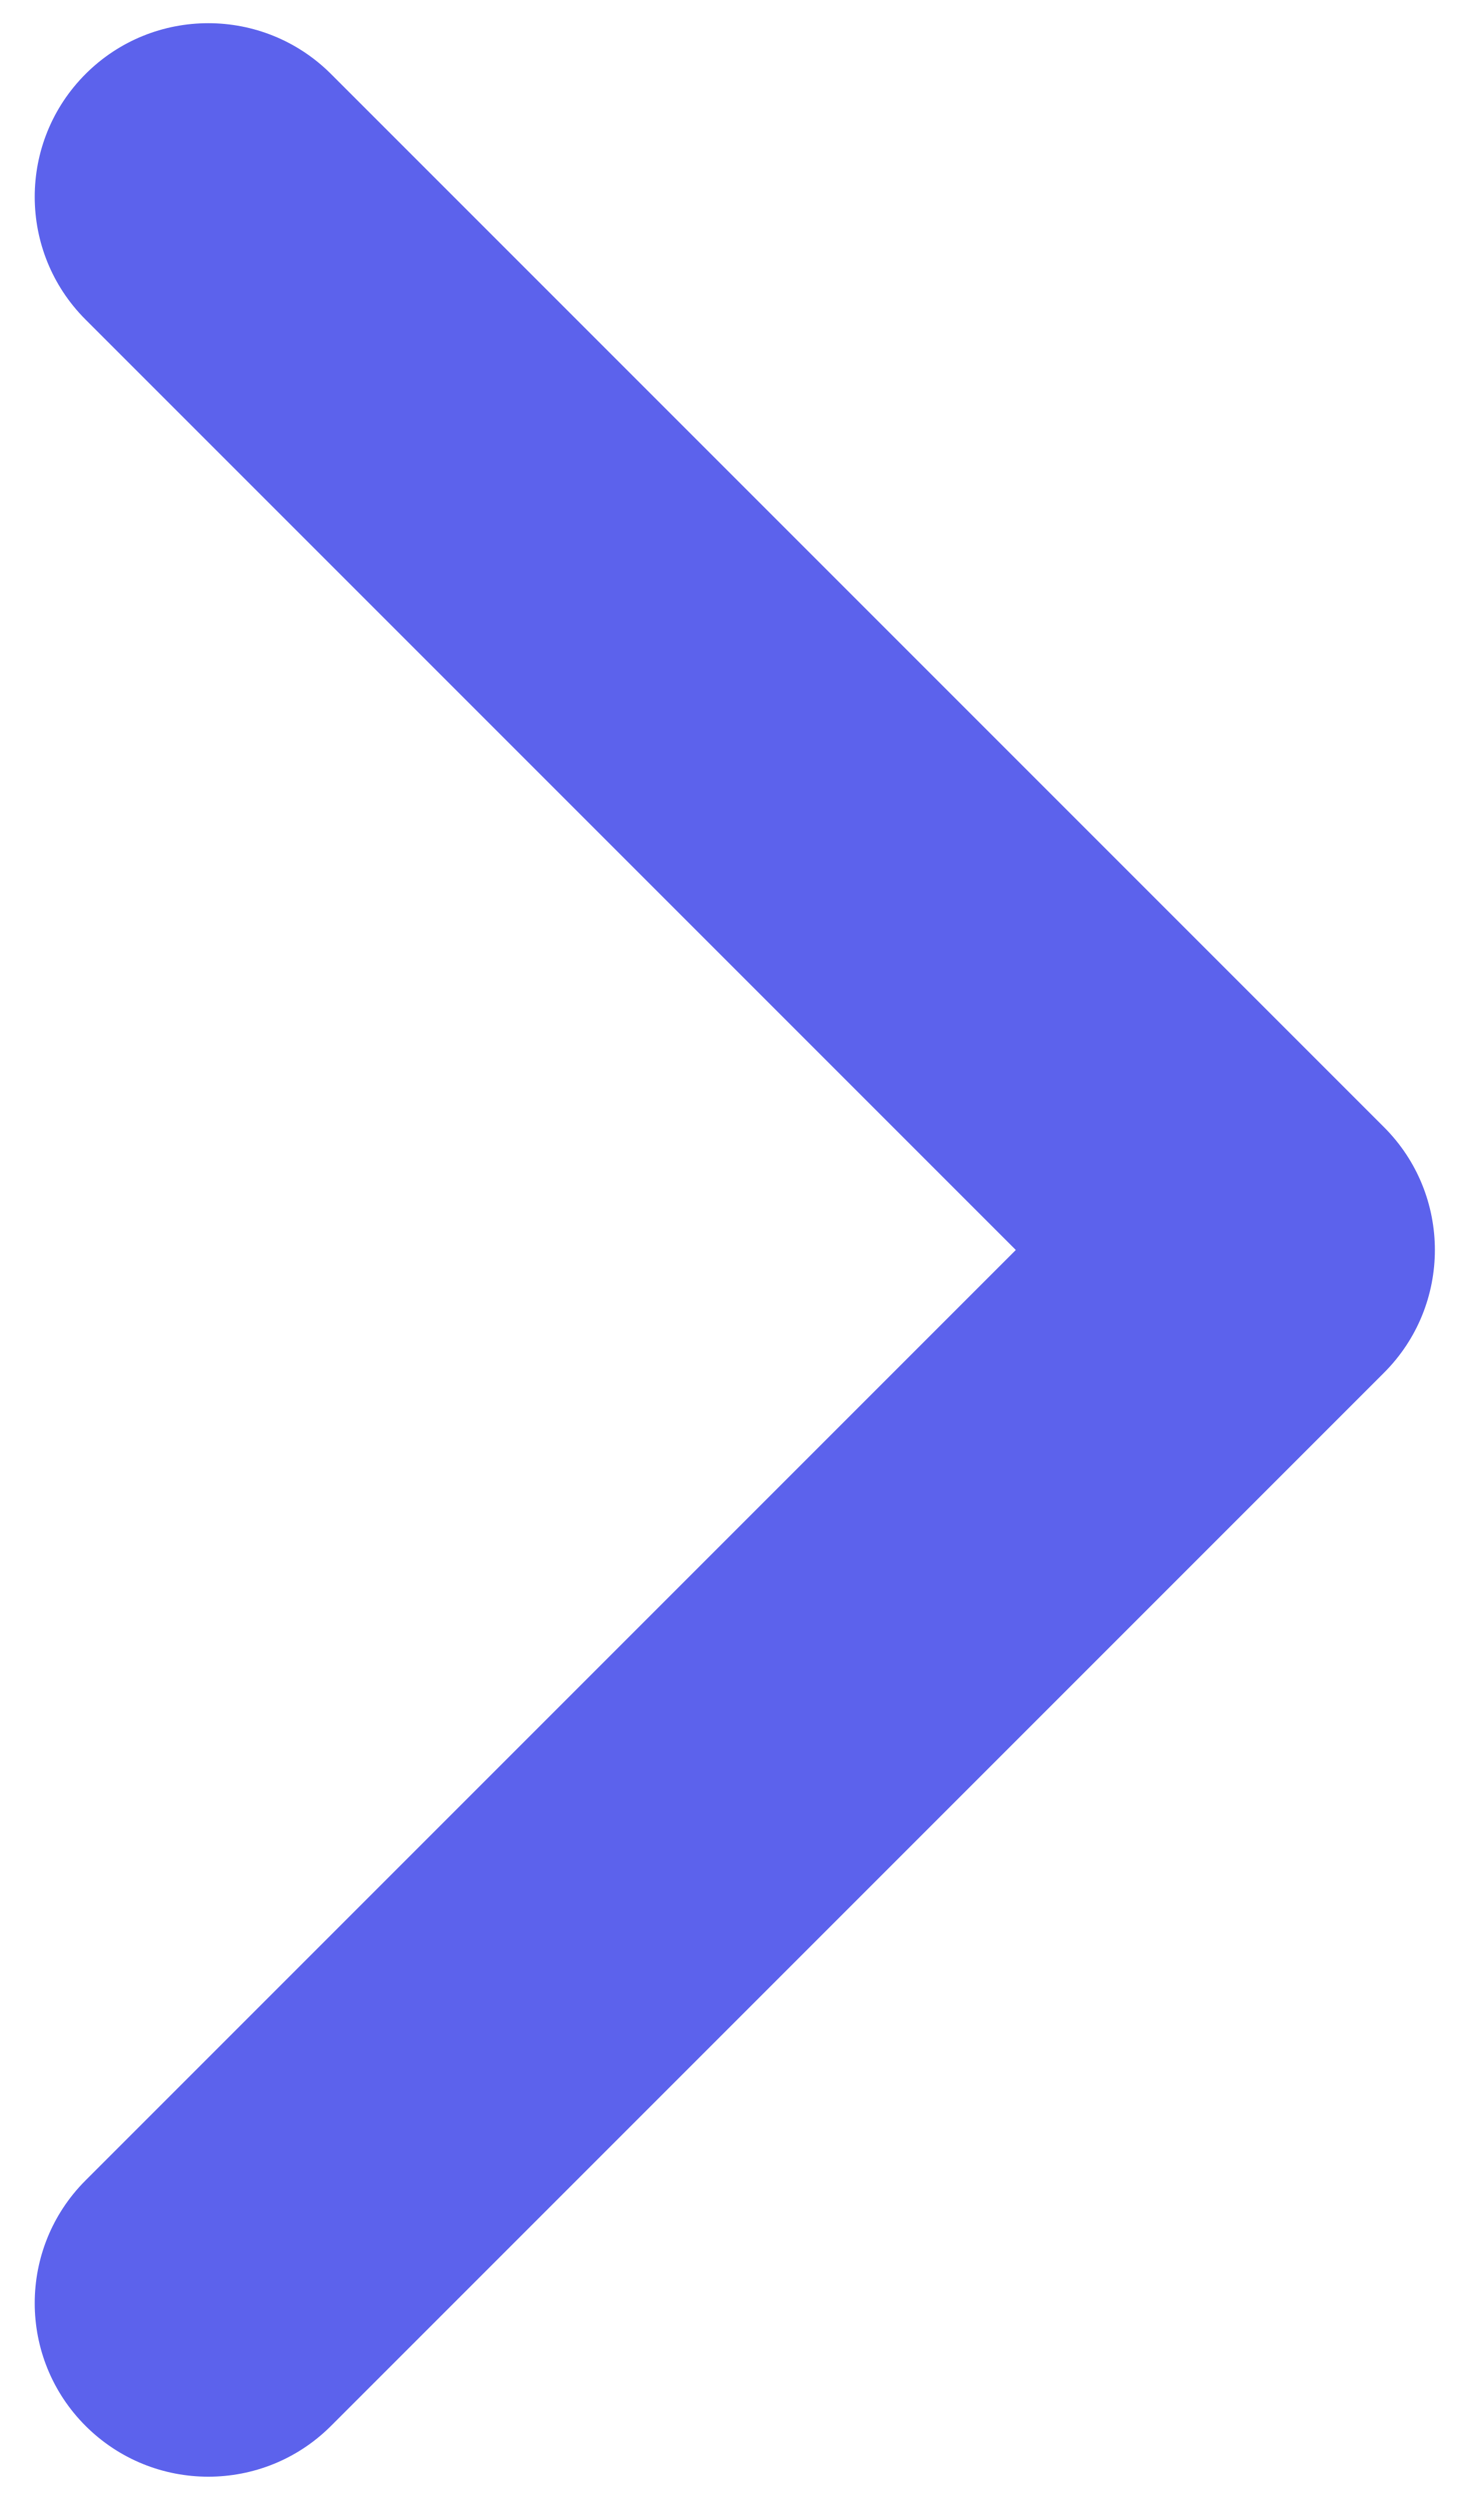 <svg fill="#5c62ec" height="36" viewBox="0 0 21 36" width="21" xmlns="http://www.w3.org/2000/svg">
  <path clip-rule="evenodd" d="m1.232 1.066c.976-.976 2.559-.976 3.536 0l15.167 15.167c.976.976.976 2.559 0 3.535l-15.167 15.167c-.976.976-2.559.976-3.536 0-.976-.976-.976-2.559 0-3.535l13.399-13.399-13.399-13.399c-.976-.976-.976-2.559 0-3.536z"
        fill="#5c62ec" fill-rule="evenodd"/></svg>
